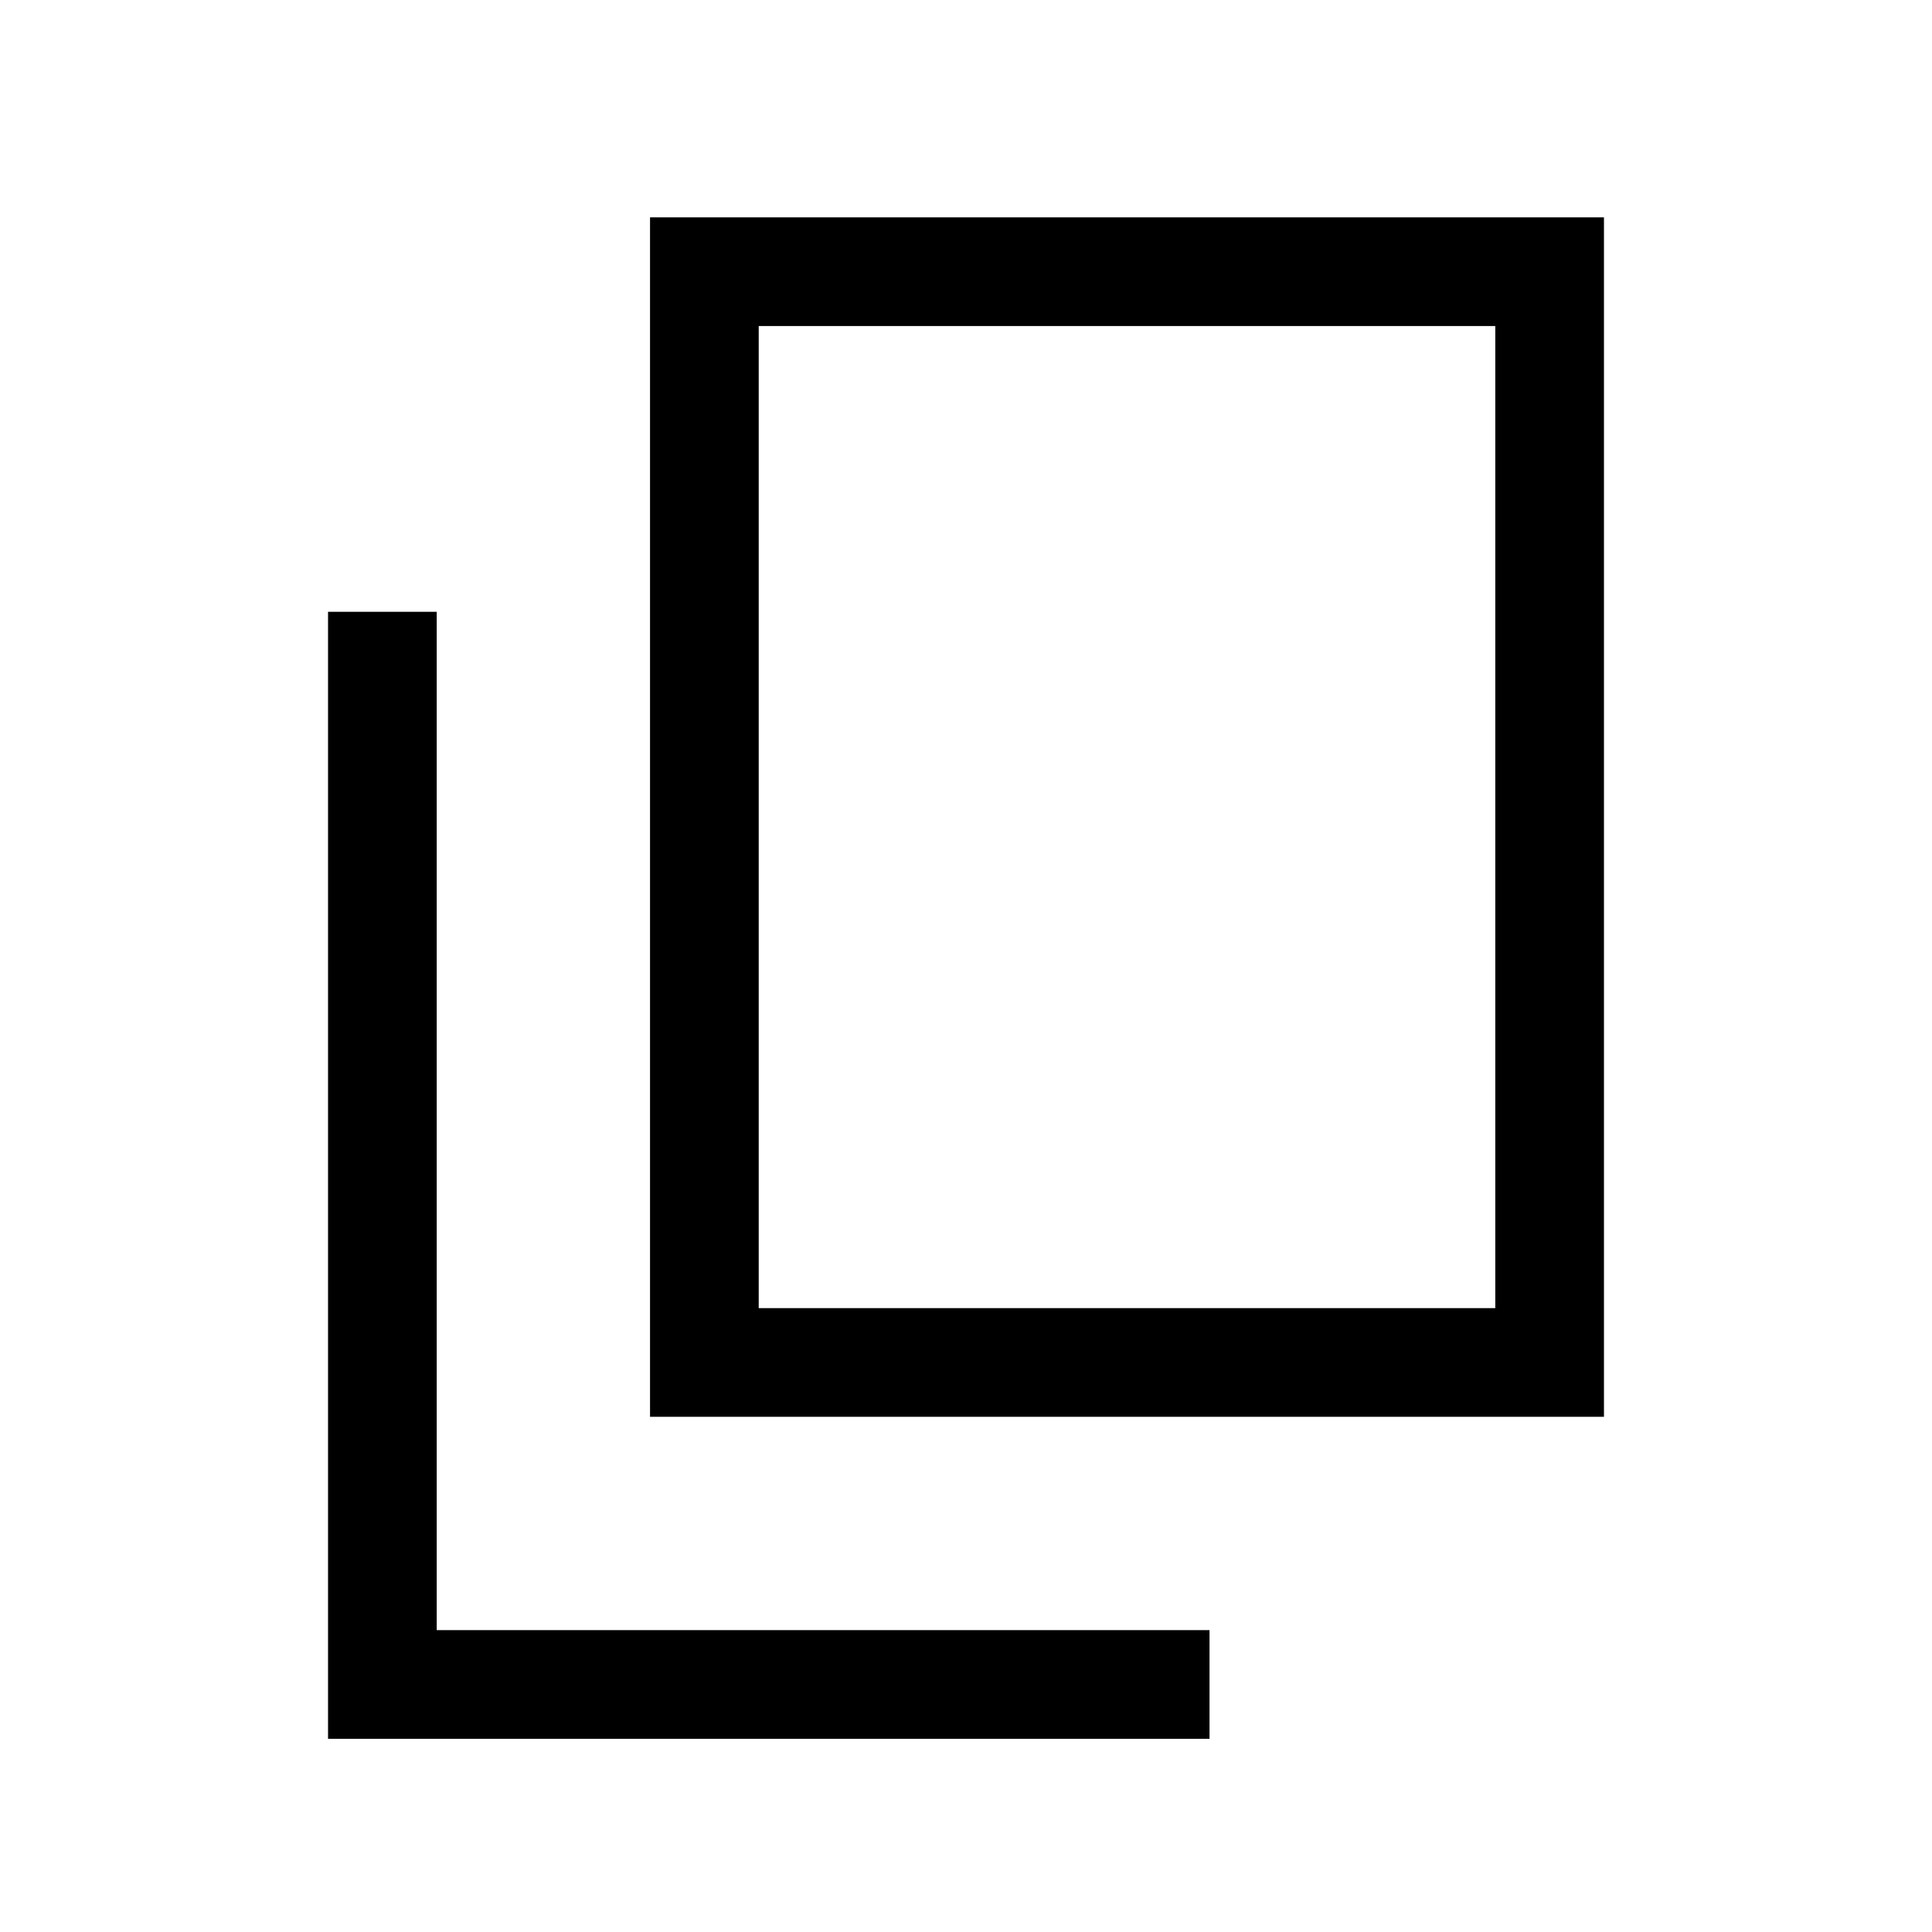 <svg xmlns="http://www.w3.org/2000/svg" height="24" width="24"><path d="M8.075 17.6V2.7H19.925V17.6ZM9.425 16.25H18.575V4.05H9.425ZM4.075 21.6V7.6H5.425V20.25H15.025V21.6ZM9.425 16.25V4.05V16.25Z"/></svg>